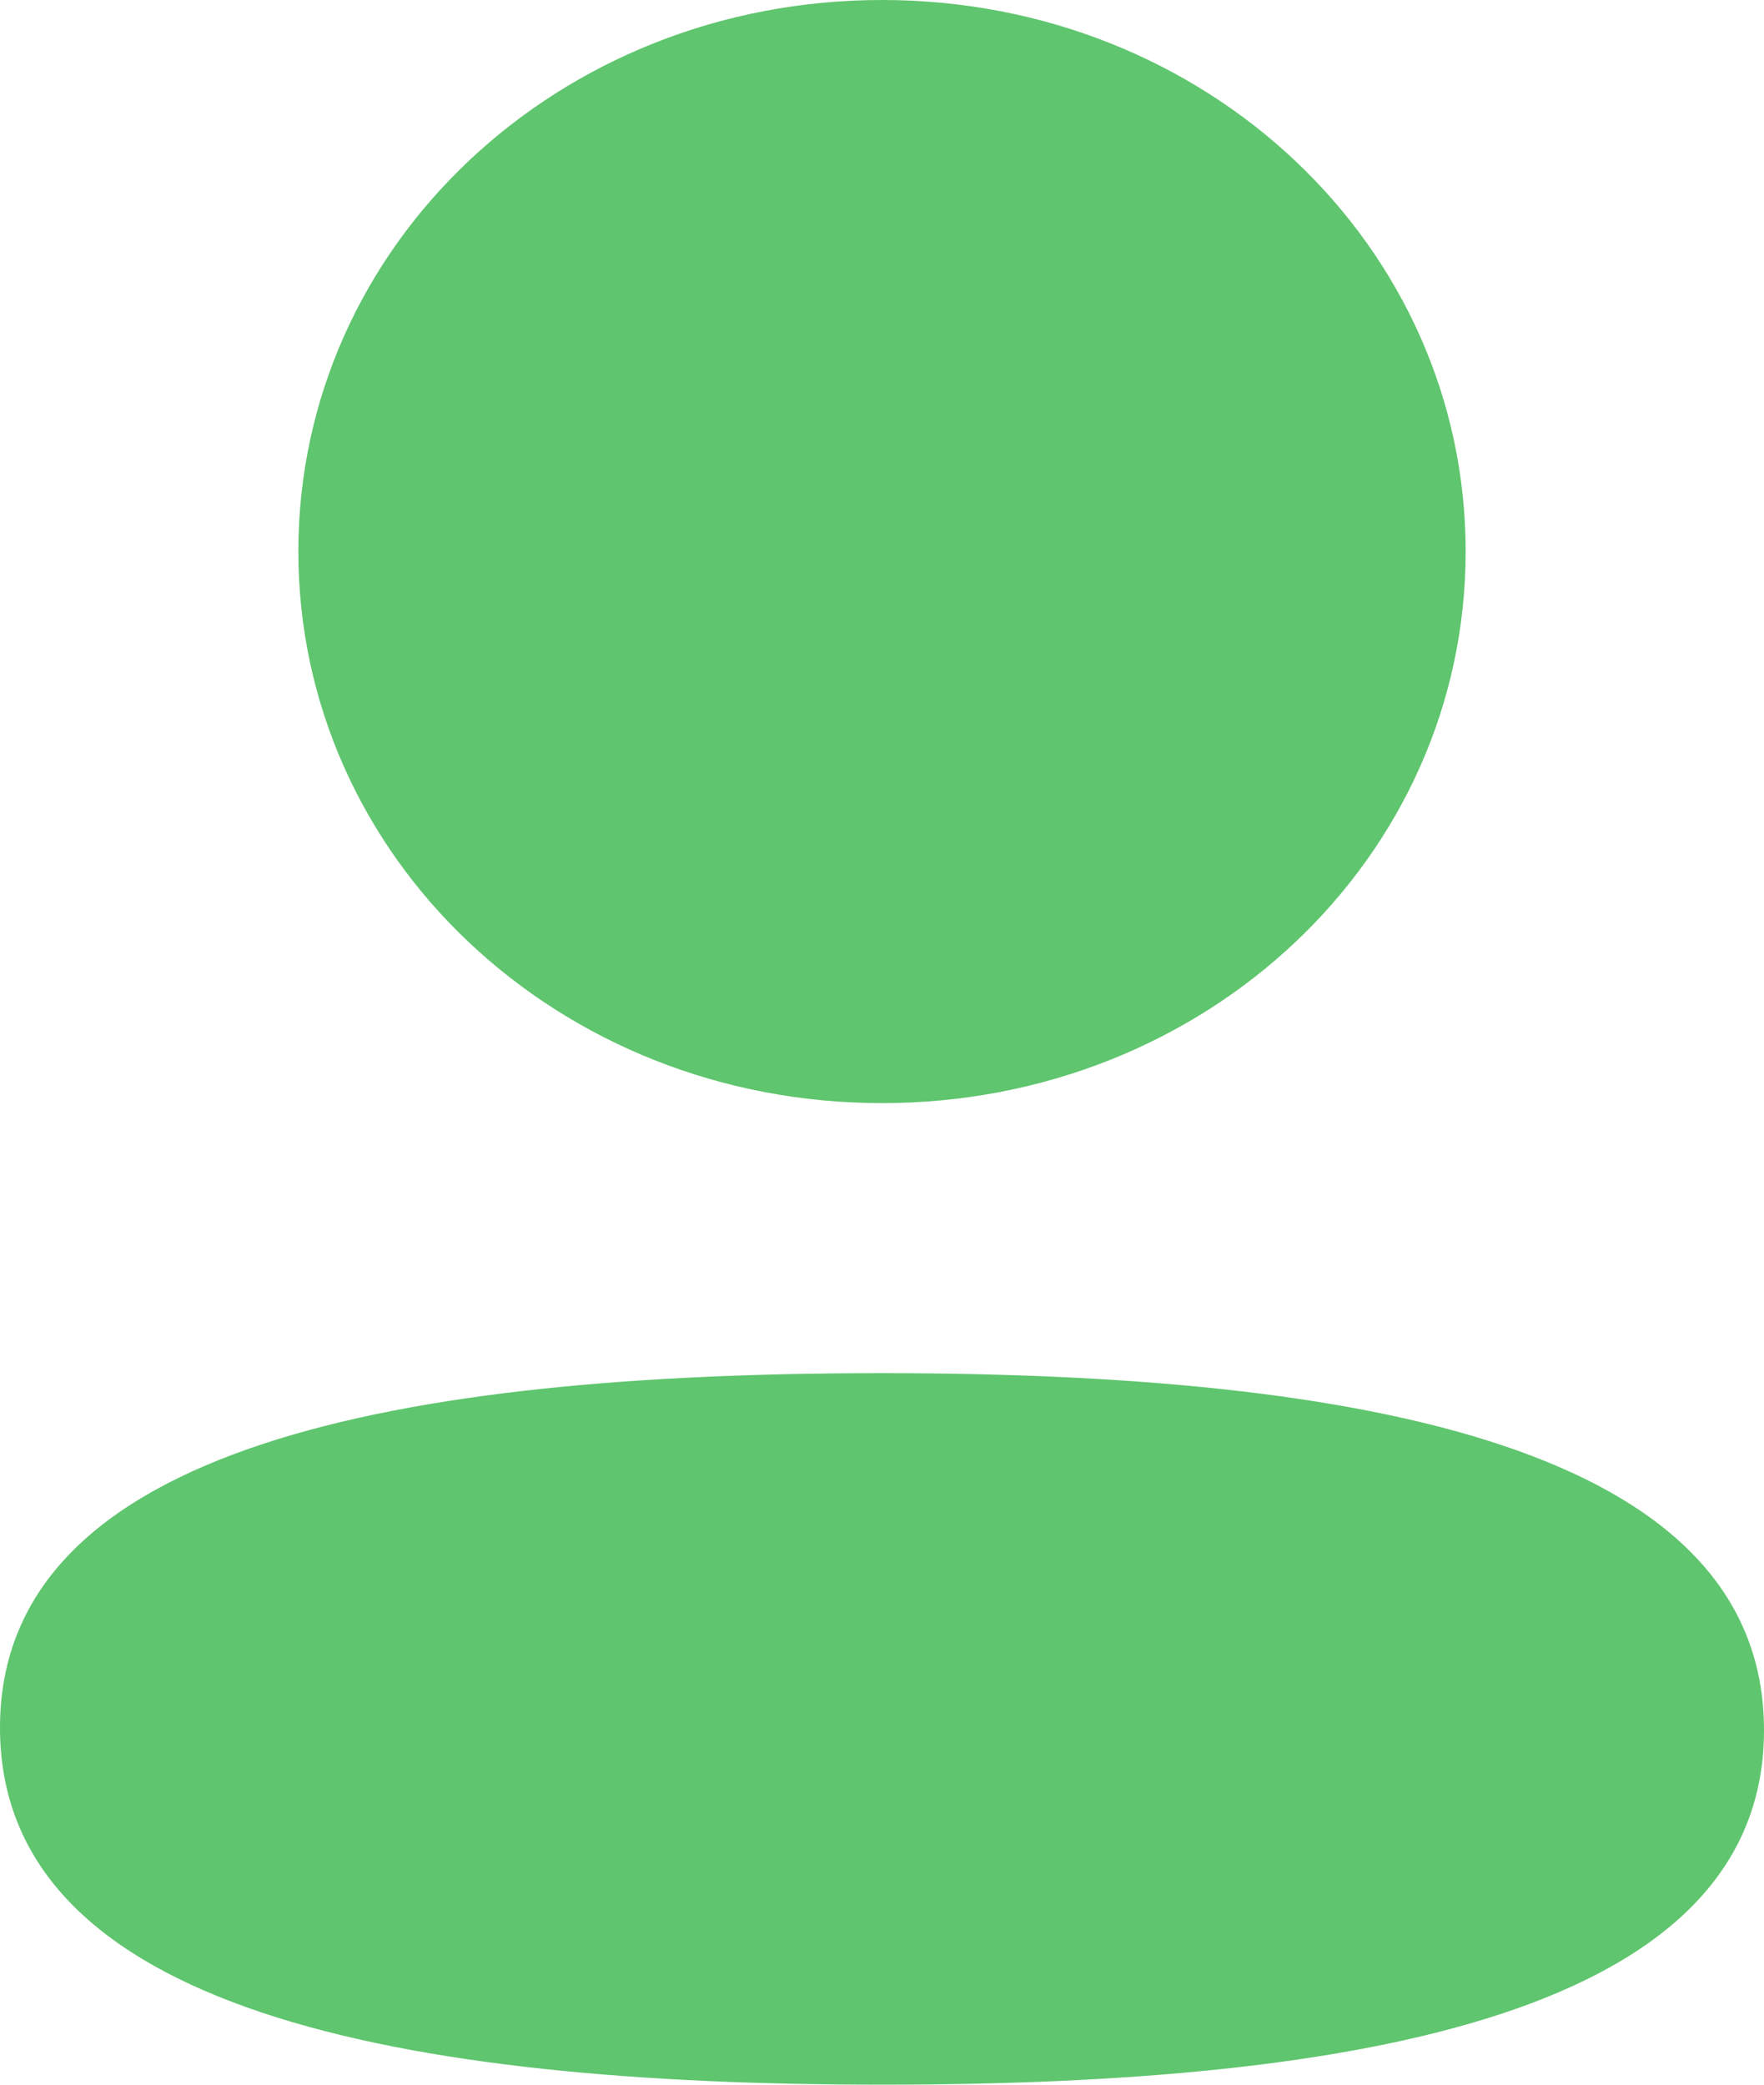 <svg width="22" height="26" viewBox="0 0 22 26" fill="none" xmlns="http://www.w3.org/2000/svg">
<path d="M11 17.126C16.966 17.126 22 18.043 22 21.579C22 25.116 16.933 26 11 26C5.036 26 0 25.084 0 21.547C0 18.01 5.067 17.126 11 17.126ZM11 0C15.041 0 18.279 3.06 18.279 6.878C18.279 10.697 15.041 13.758 11 13.758C6.96 13.758 3.721 10.697 3.721 6.878C3.721 3.06 6.96 0 11 0Z" fill="#5FC56E"/>
</svg>
